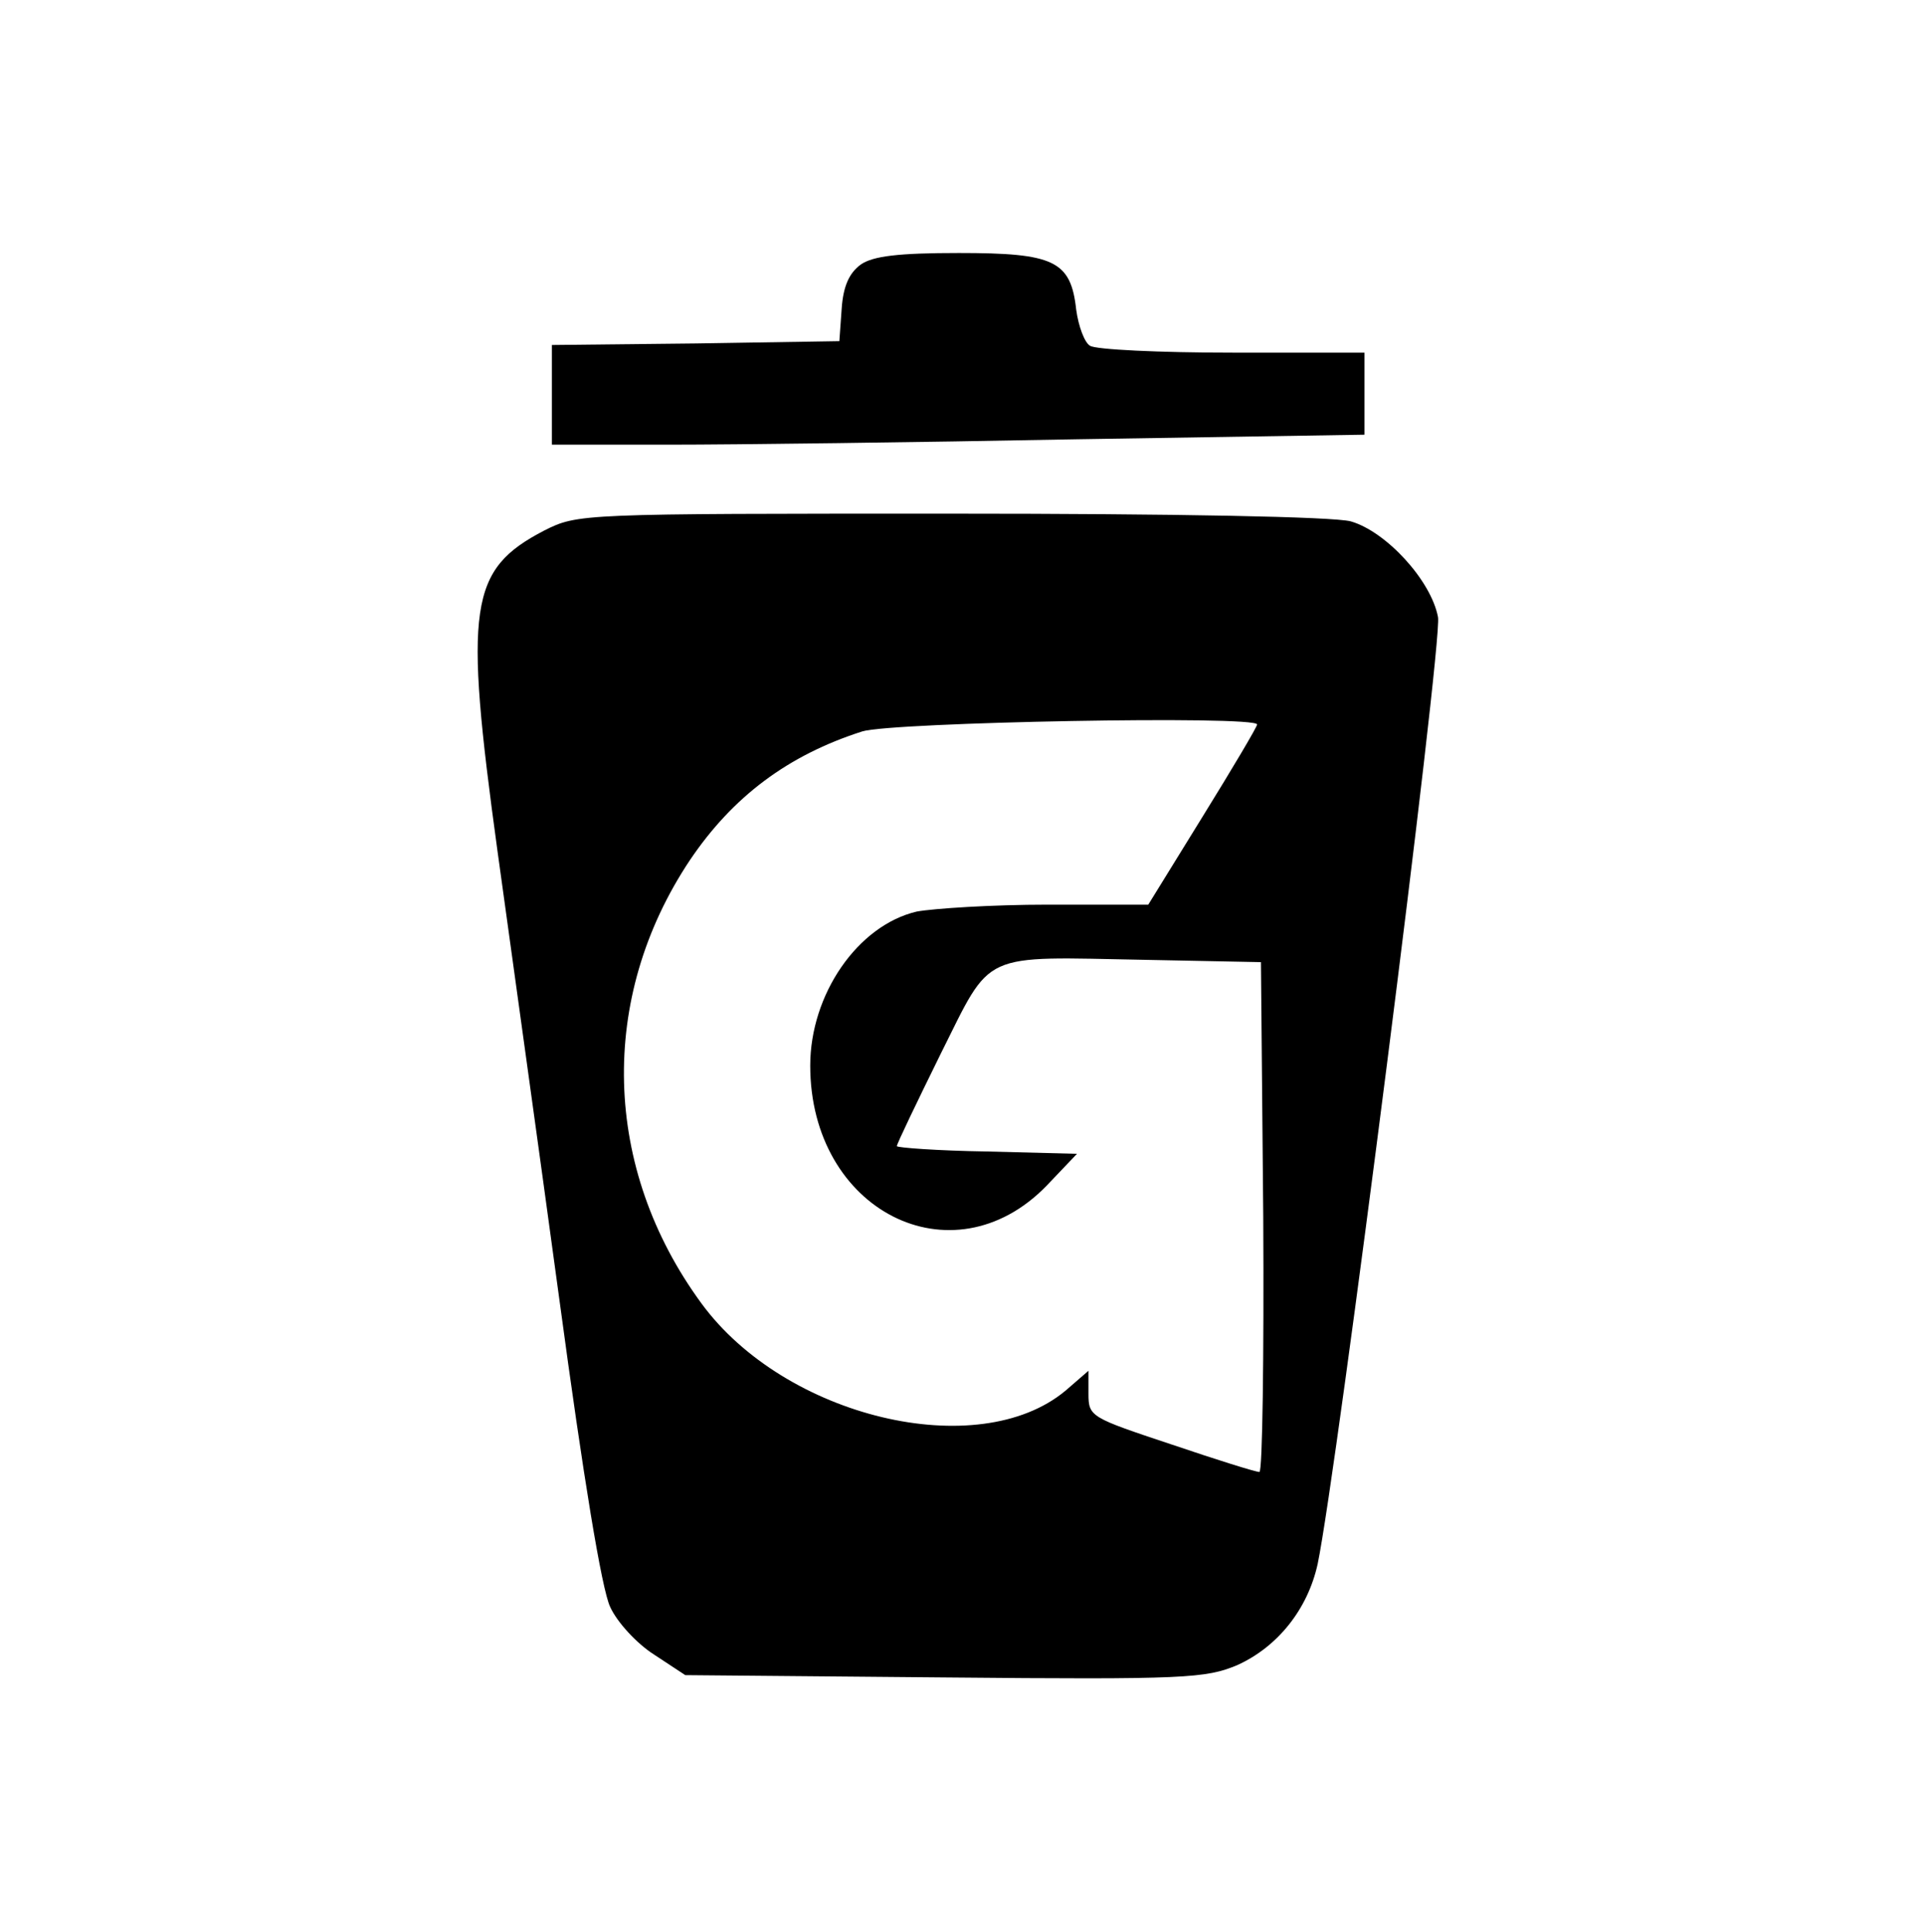 <?xml version="1.0" standalone="no"?>
<!DOCTYPE svg PUBLIC "-//W3C//DTD SVG 20010904//EN"
 "http://www.w3.org/TR/2001/REC-SVG-20010904/DTD/svg10.dtd">
<svg version="1.0" xmlns="http://www.w3.org/2000/svg"
 width="251pt" height="252pt" viewBox="0 0 251 252"
 preserveAspectRatio="xMidYMid meet">
<g transform="translate(0,252) scale(0.1,-0.1)"
fill="#000000" stroke="none">
<path d="M1123 2175 c-15 -11 -23 -28 -25 -58 l-3 -42 -187 -3 -188 -2 0 -65
0 -65 153 0 c85 0 323 3 530 7 l377 6 0 54 0 53 -172 0 c-95 0 -179 4 -186 9
-7 4 -15 25 -18 47 -7 64 -29 74 -153 74 -79 0 -112 -4 -128 -15z"/>
<path d="M710 1828 c-98 -51 -105 -98 -61 -418 17 -124 54 -388 81 -587 31
-230 55 -376 66 -399 9 -20 35 -48 57 -62 l41 -27 338 -3 c316 -3 341 -1 382
16 53 24 92 73 105 132 25 120 163 1201 157 1235 -9 48 -68 112 -114 125 -23
6 -225 10 -522 10 -484 0 -486 0 -530 -22z m930 -253 c0 -3 -32 -57 -71 -120
l-71 -115 -131 0 c-73 0 -149 -5 -171 -9 -77 -18 -139 -108 -139 -201 0 -189
185 -283 308 -157 l40 42 -117 3 c-65 1 -118 5 -118 7 0 3 26 57 57 120 68
136 50 127 268 123 l150 -3 3 -332 c1 -183 -1 -333 -5 -333 -5 0 -56 16 -115
36 -105 35 -108 36 -108 66 l0 30 -30 -26 c-114 -95 -366 -35 -475 114 -129
176 -135 398 -15 578 56 83 128 137 225 168 39 12 515 21 515 9z"/>
</g>
</svg>
